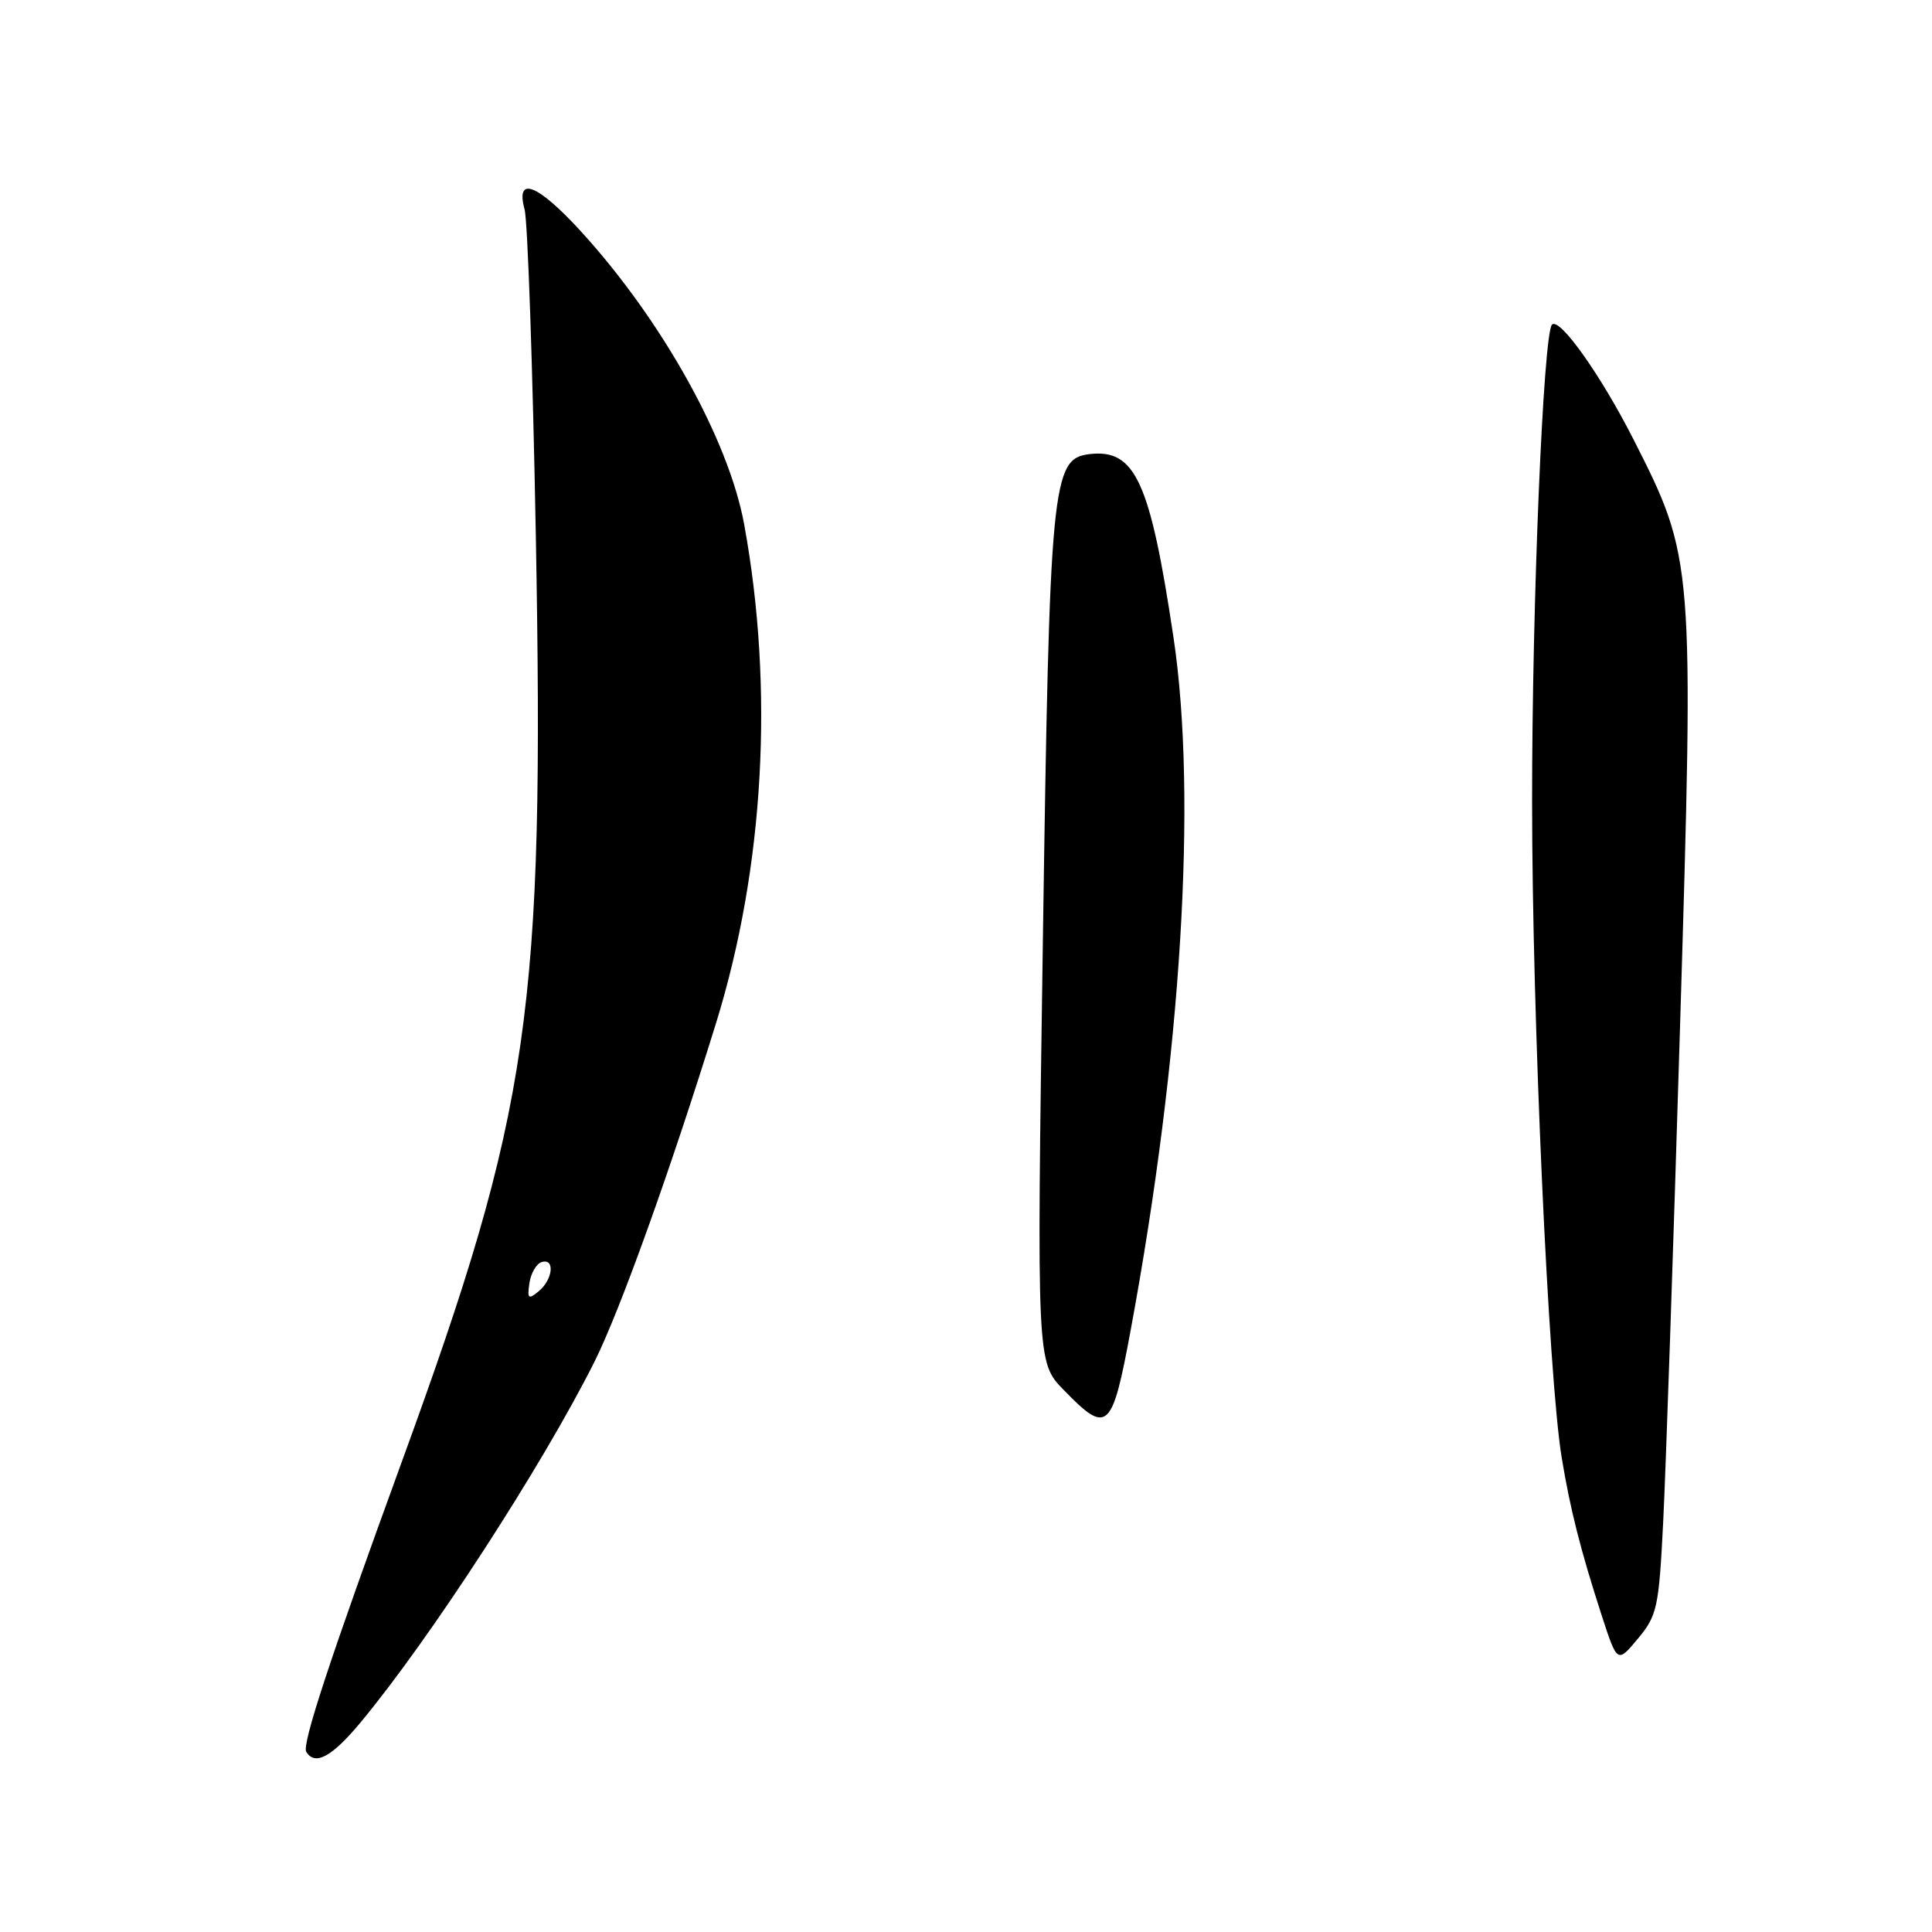 <?xml version="1.0" encoding="UTF-8" standalone="no"?>
<!DOCTYPE svg PUBLIC "-//W3C//DTD SVG 1.1//EN" "http://www.w3.org/Graphics/SVG/1.1/DTD/svg11.dtd" >
<svg xmlns="http://www.w3.org/2000/svg" xmlns:xlink="http://www.w3.org/1999/xlink" version="1.1" viewBox="0 0 256 256">
 <g >
 <path fill="currentColor"
d=" M 47.76 228.25 C 56.96 217.19 71.81 194.30 78.74 180.50 C 82.13 173.75 88.88 154.95 94.90 135.50 C 101.26 114.92 102.59 91.29 98.61 69.50 C 96.57 58.30 87.72 42.42 76.97 30.65 C 71.22 24.37 68.28 23.22 69.51 27.75 C 69.92 29.26 70.59 48.73 71.00 71.00 C 72.15 134.06 70.30 146.89 53.31 193.50 C 43.70 219.85 39.98 231.15 40.58 232.13 C 41.74 234.01 43.98 232.80 47.76 228.25 Z  M 220.38 201.68 C 220.72 194.98 221.73 165.35 222.62 135.84 C 224.48 74.28 224.46 74.01 216.43 58.19 C 212.12 49.71 206.66 42.01 205.65 43.01 C 204.50 44.17 203.00 79.92 203.01 106.21 C 203.01 134.50 205.18 182.53 206.93 193.12 C 208.05 199.96 209.45 205.46 212.20 213.95 C 214.30 220.41 214.30 220.41 217.03 217.13 C 219.58 214.07 219.81 213.03 220.38 201.68 Z  M 149.82 176.25 C 156.54 139.95 158.66 105.67 155.50 84.50 C 152.40 63.79 150.43 59.47 144.39 60.17 C 139.36 60.76 139.08 63.72 138.18 124.98 C 137.37 180.50 137.37 180.50 140.94 184.17 C 146.75 190.15 147.35 189.61 149.82 176.25 Z  M 70.15 170.03 C 70.34 168.72 71.06 167.47 71.75 167.24 C 73.55 166.65 73.29 169.51 71.40 171.08 C 70.01 172.24 69.85 172.10 70.15 170.03 Z "/>
</g>
</svg>